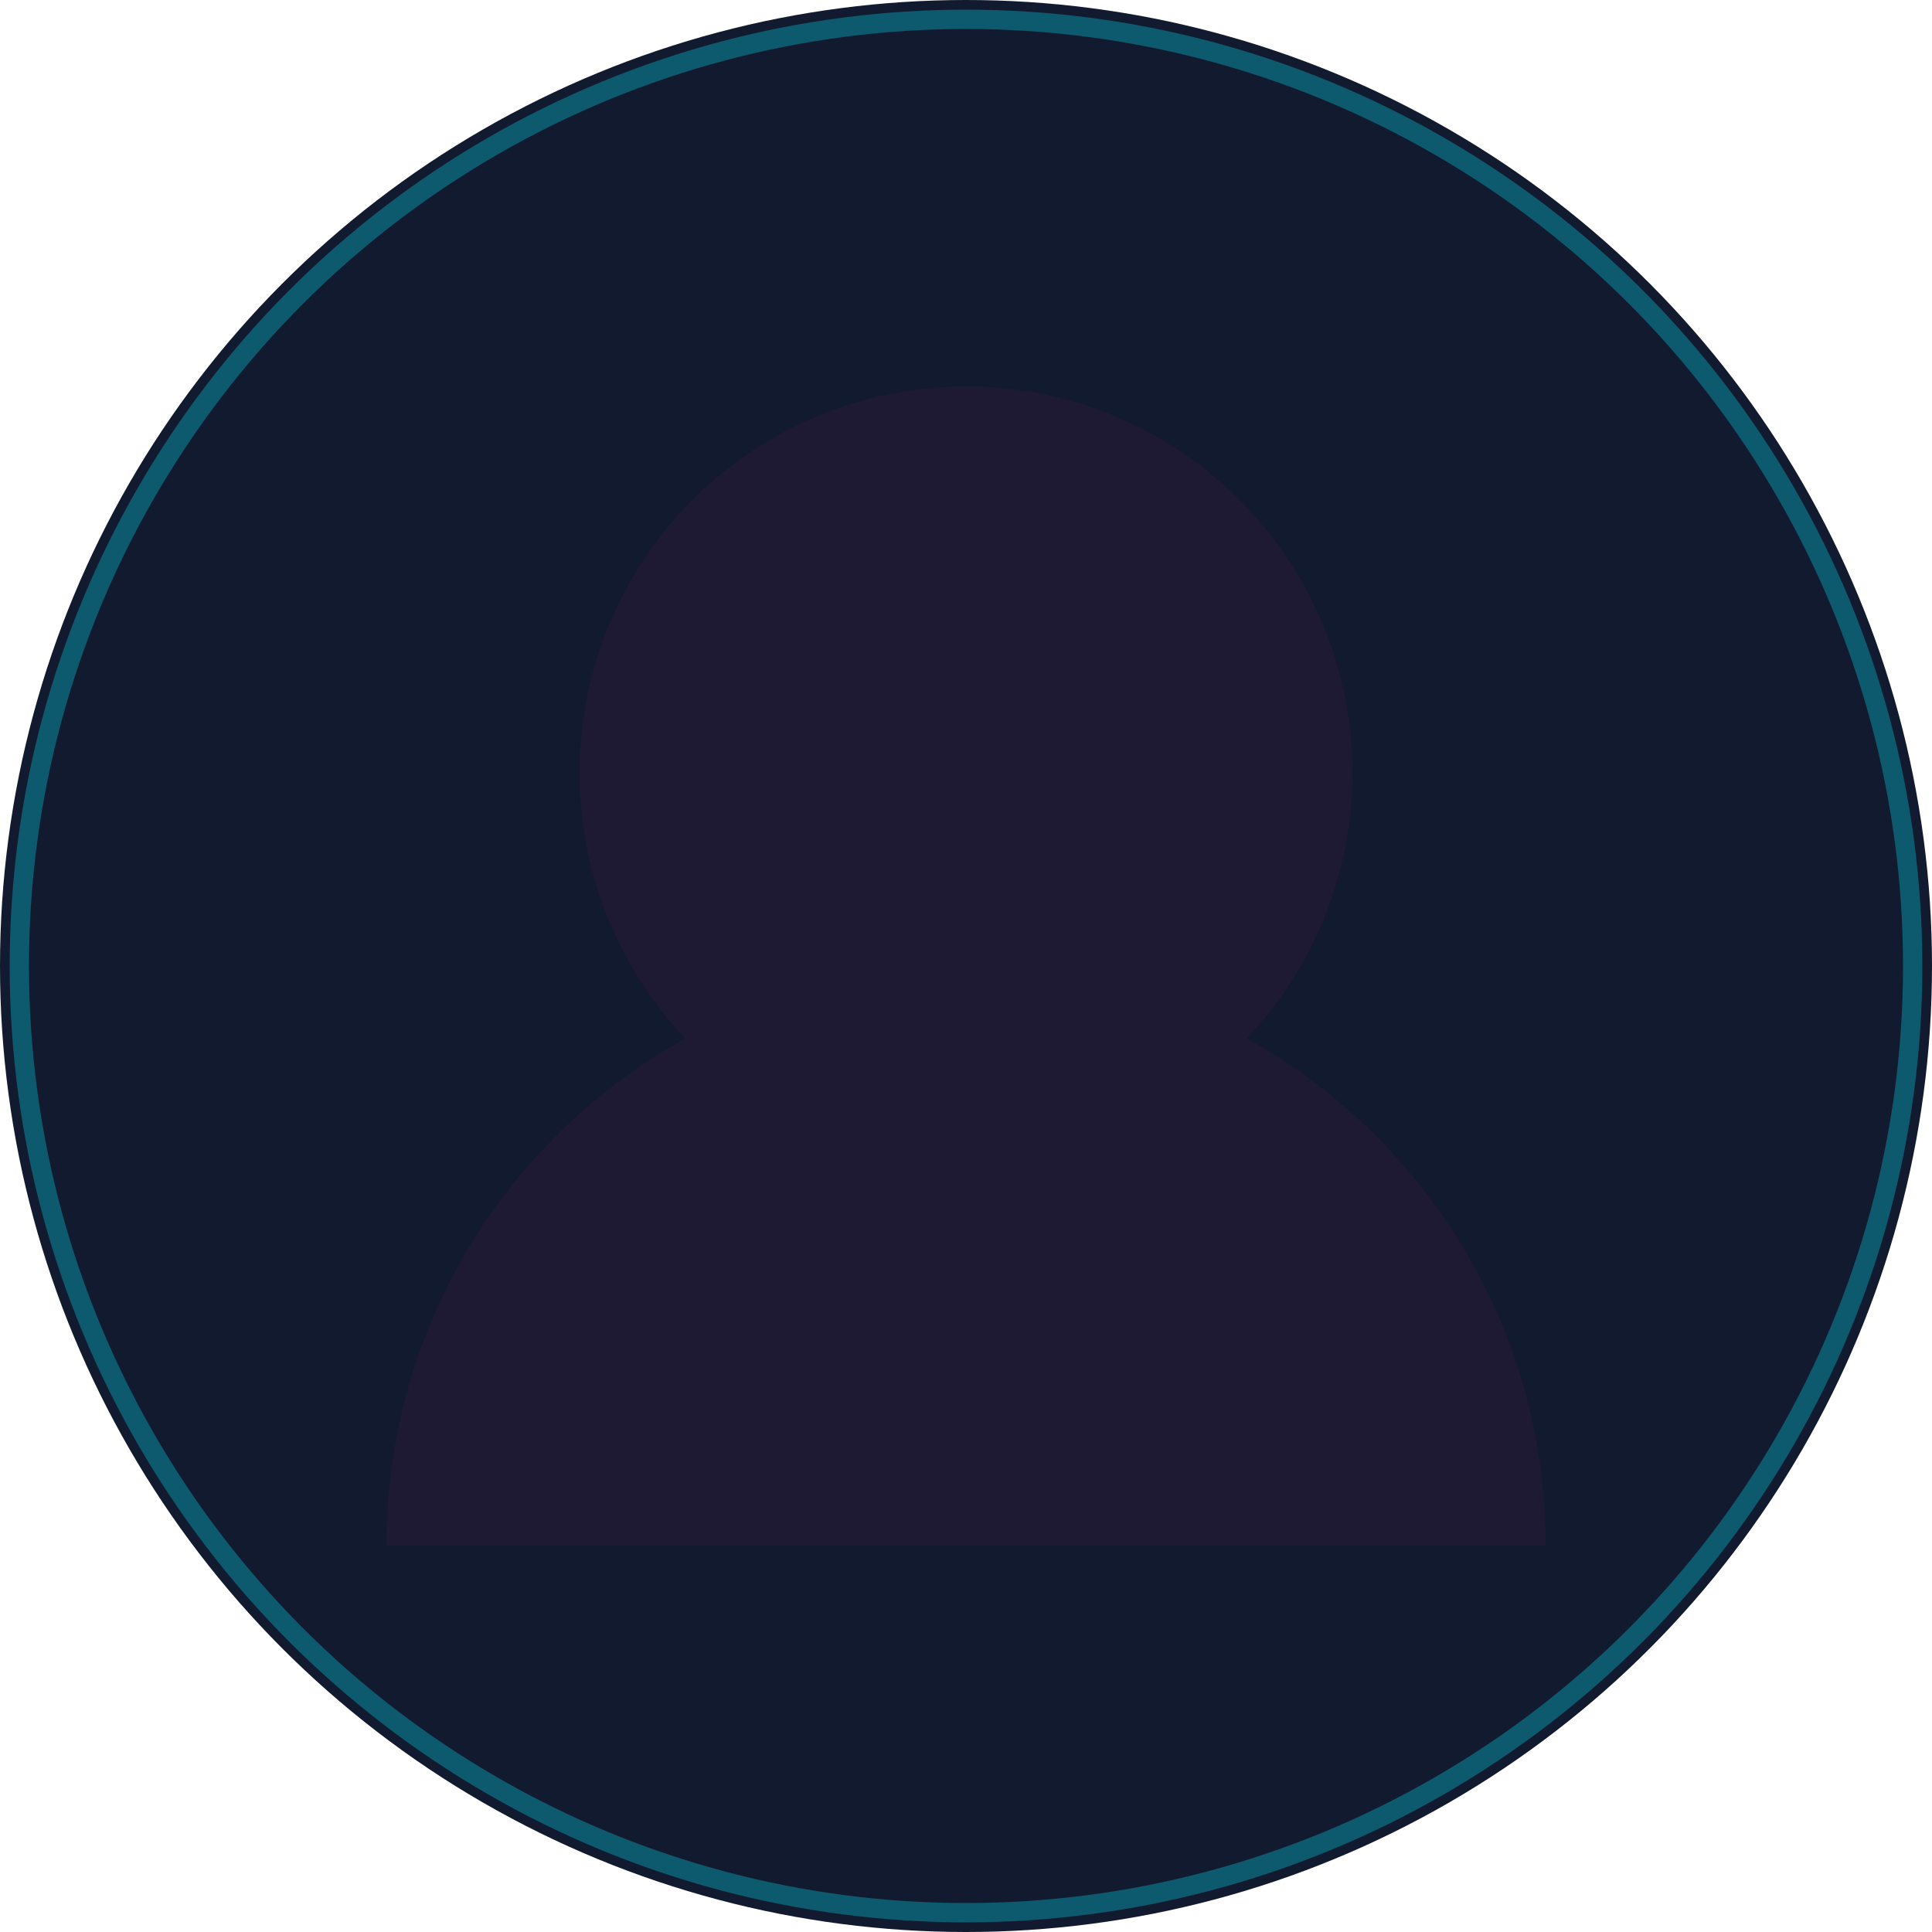 <svg width="200" height="200" viewBox="0 0 200 200" xmlns="http://www.w3.org/2000/svg">
  <circle cx="100" cy="100" r="100" fill="#121a2f"/>
  <circle cx="100" cy="80" r="40" fill="#1e1a34"/>
  <path d="M160 160c0-33.137-26.863-60-60-60s-60 26.863-60 60" fill="#1e1a34"/>
  <circle cx="100" cy="100" r="98" fill="none" stroke="#00eeff" stroke-width="2" stroke-opacity="0.3"/>
</svg> 